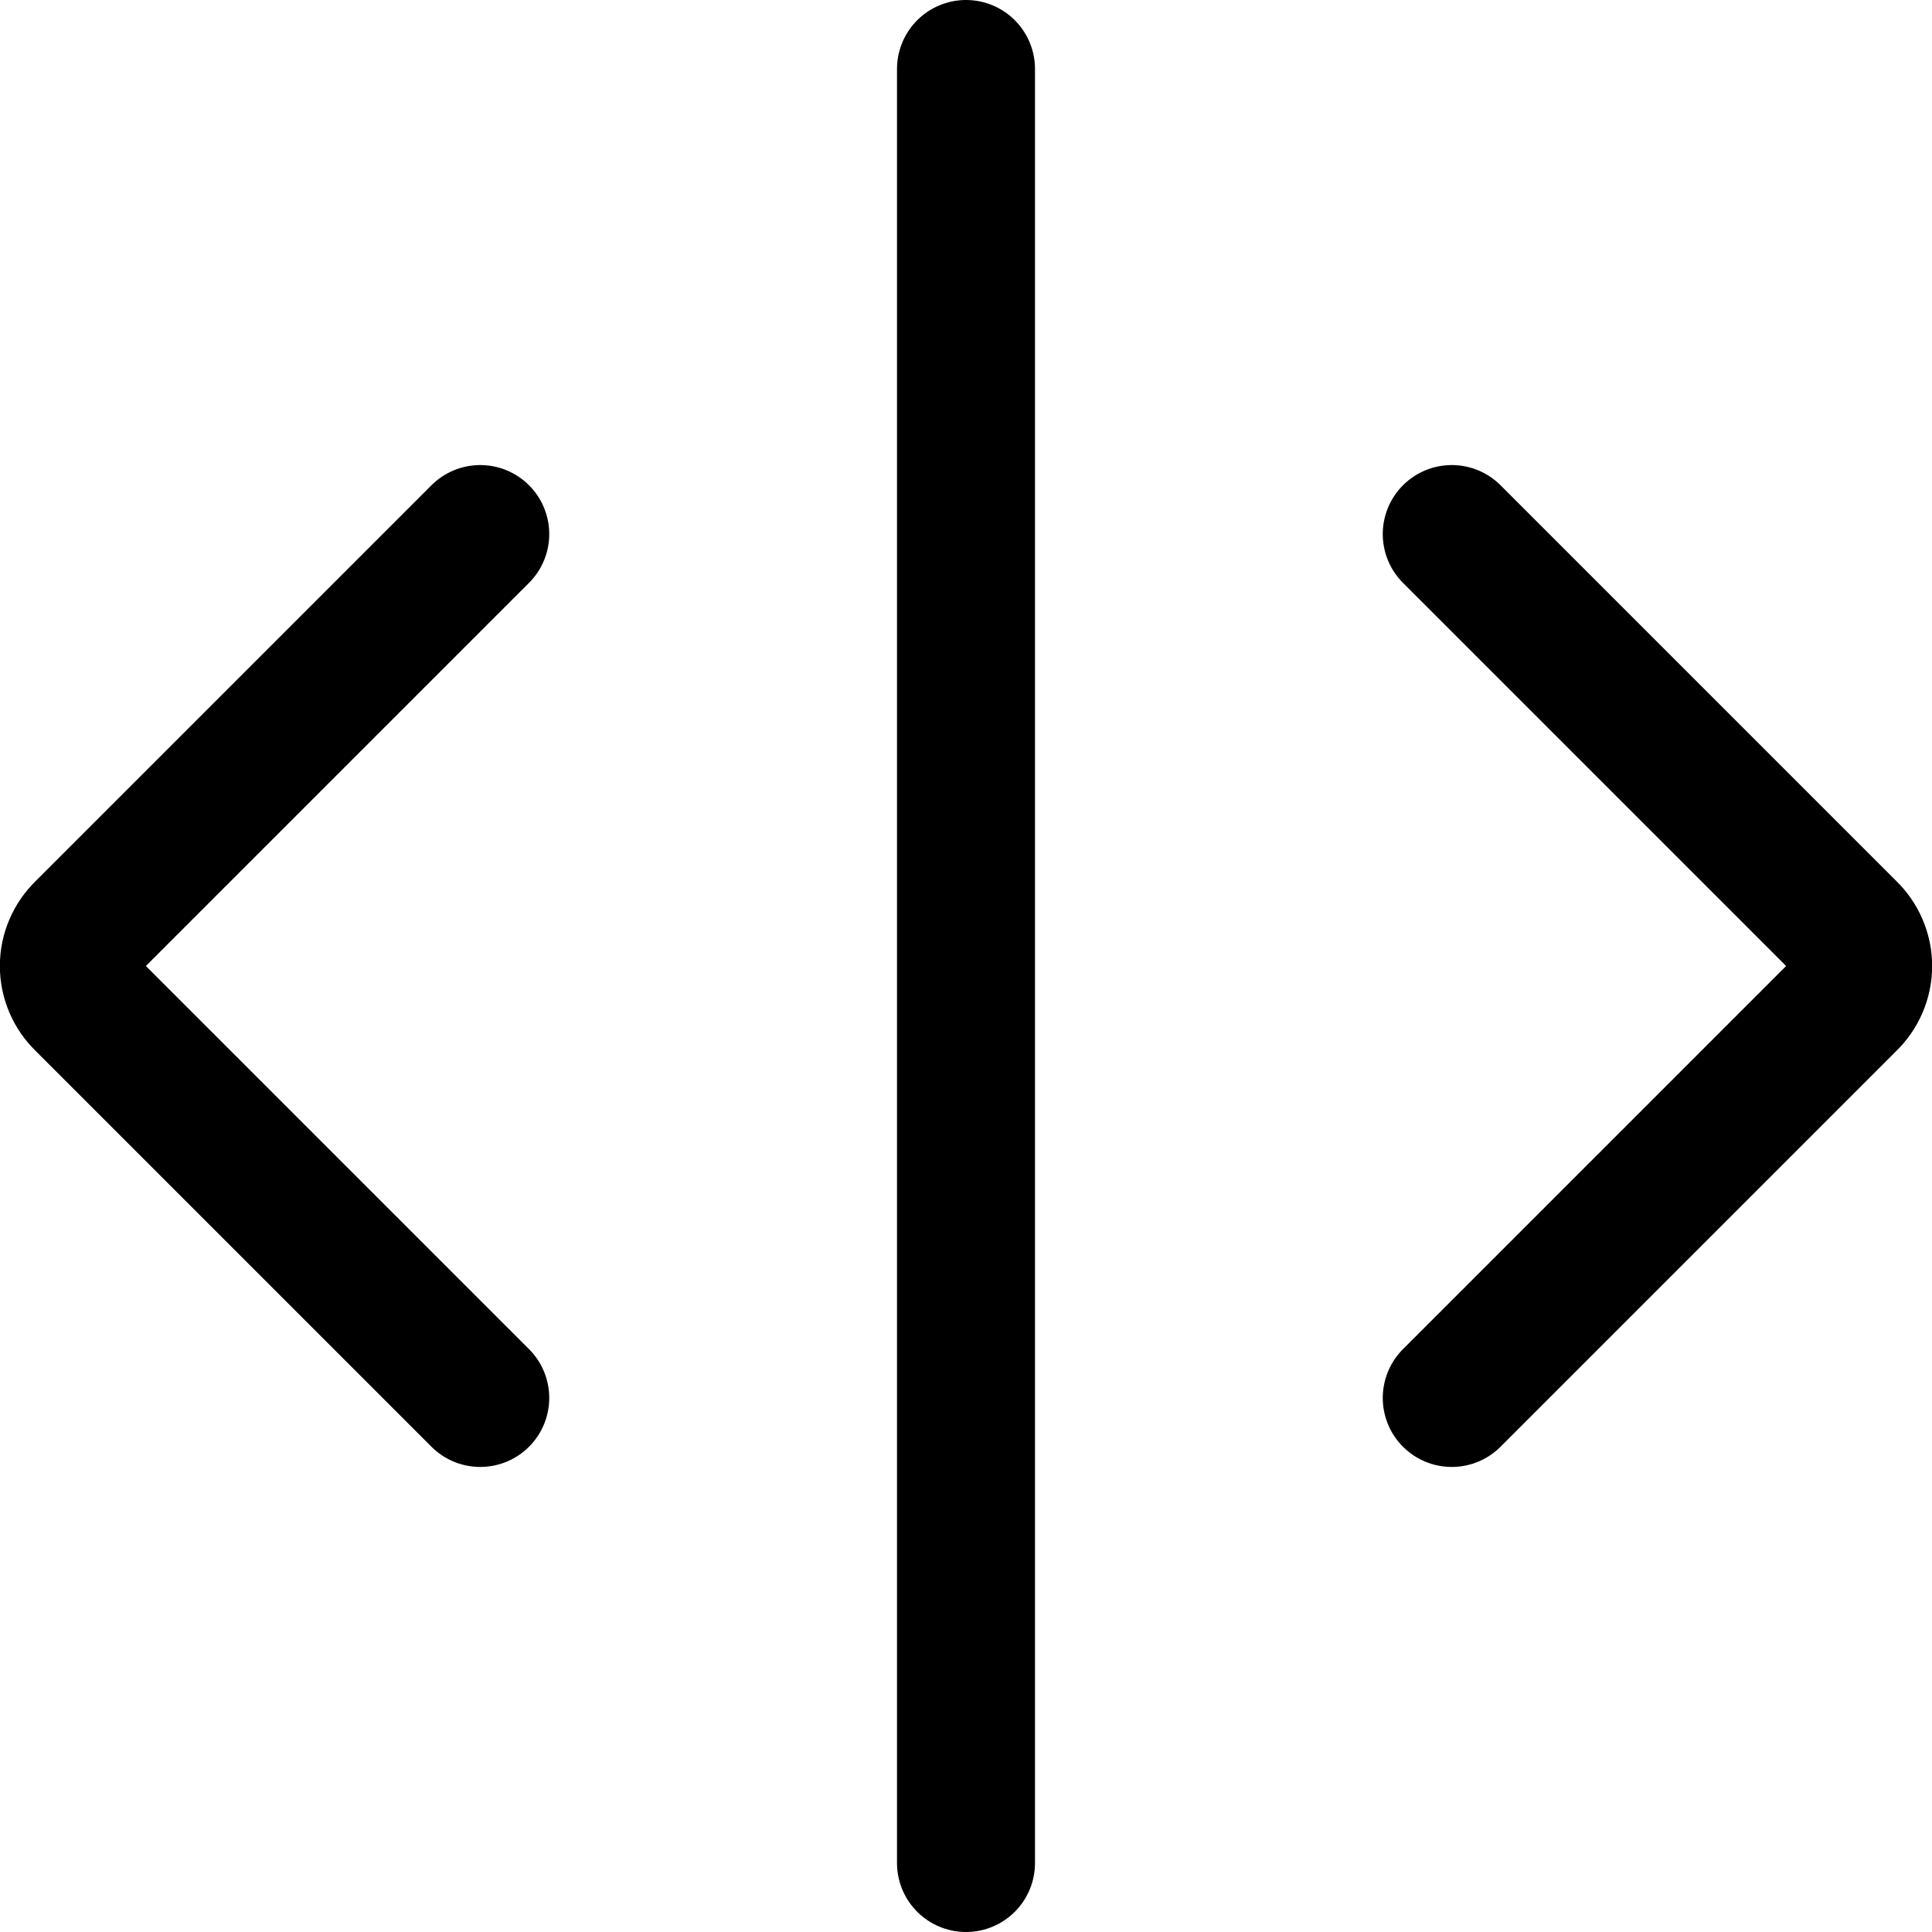 <svg width="14" height="14" viewBox="0 0 14 14" fill="none" xmlns="http://www.w3.org/2000/svg">
<g clip-path="url(#clip0_1552_22878)">
<path d="M3.48 3.87L0.61 6.74C0.575 6.774 0.547 6.814 0.528 6.859C0.509 6.903 0.499 6.951 0.499 7C0.499 7.049 0.509 7.097 0.528 7.141C0.547 7.186 0.575 7.226 0.61 7.26L3.48 10.13" stroke="#000001" stroke-linecap="round" stroke-linejoin="round"/>
<path d="M10.52 3.87L13.39 6.74C13.425 6.774 13.453 6.814 13.472 6.859C13.491 6.903 13.501 6.951 13.501 7C13.501 7.049 13.491 7.097 13.472 7.141C13.453 7.186 13.425 7.226 13.39 7.26L10.52 10.13" stroke="#000001" stroke-linecap="round" stroke-linejoin="round"/>
<path d="M7 13.5V0.5" stroke="#000001" stroke-linecap="round" stroke-linejoin="round"/>
</g>
<defs>
<clipPath id="clip0_1552_22878">
<rect width="14" height="14" fill="white"/>
</clipPath>
</defs>
</svg>

